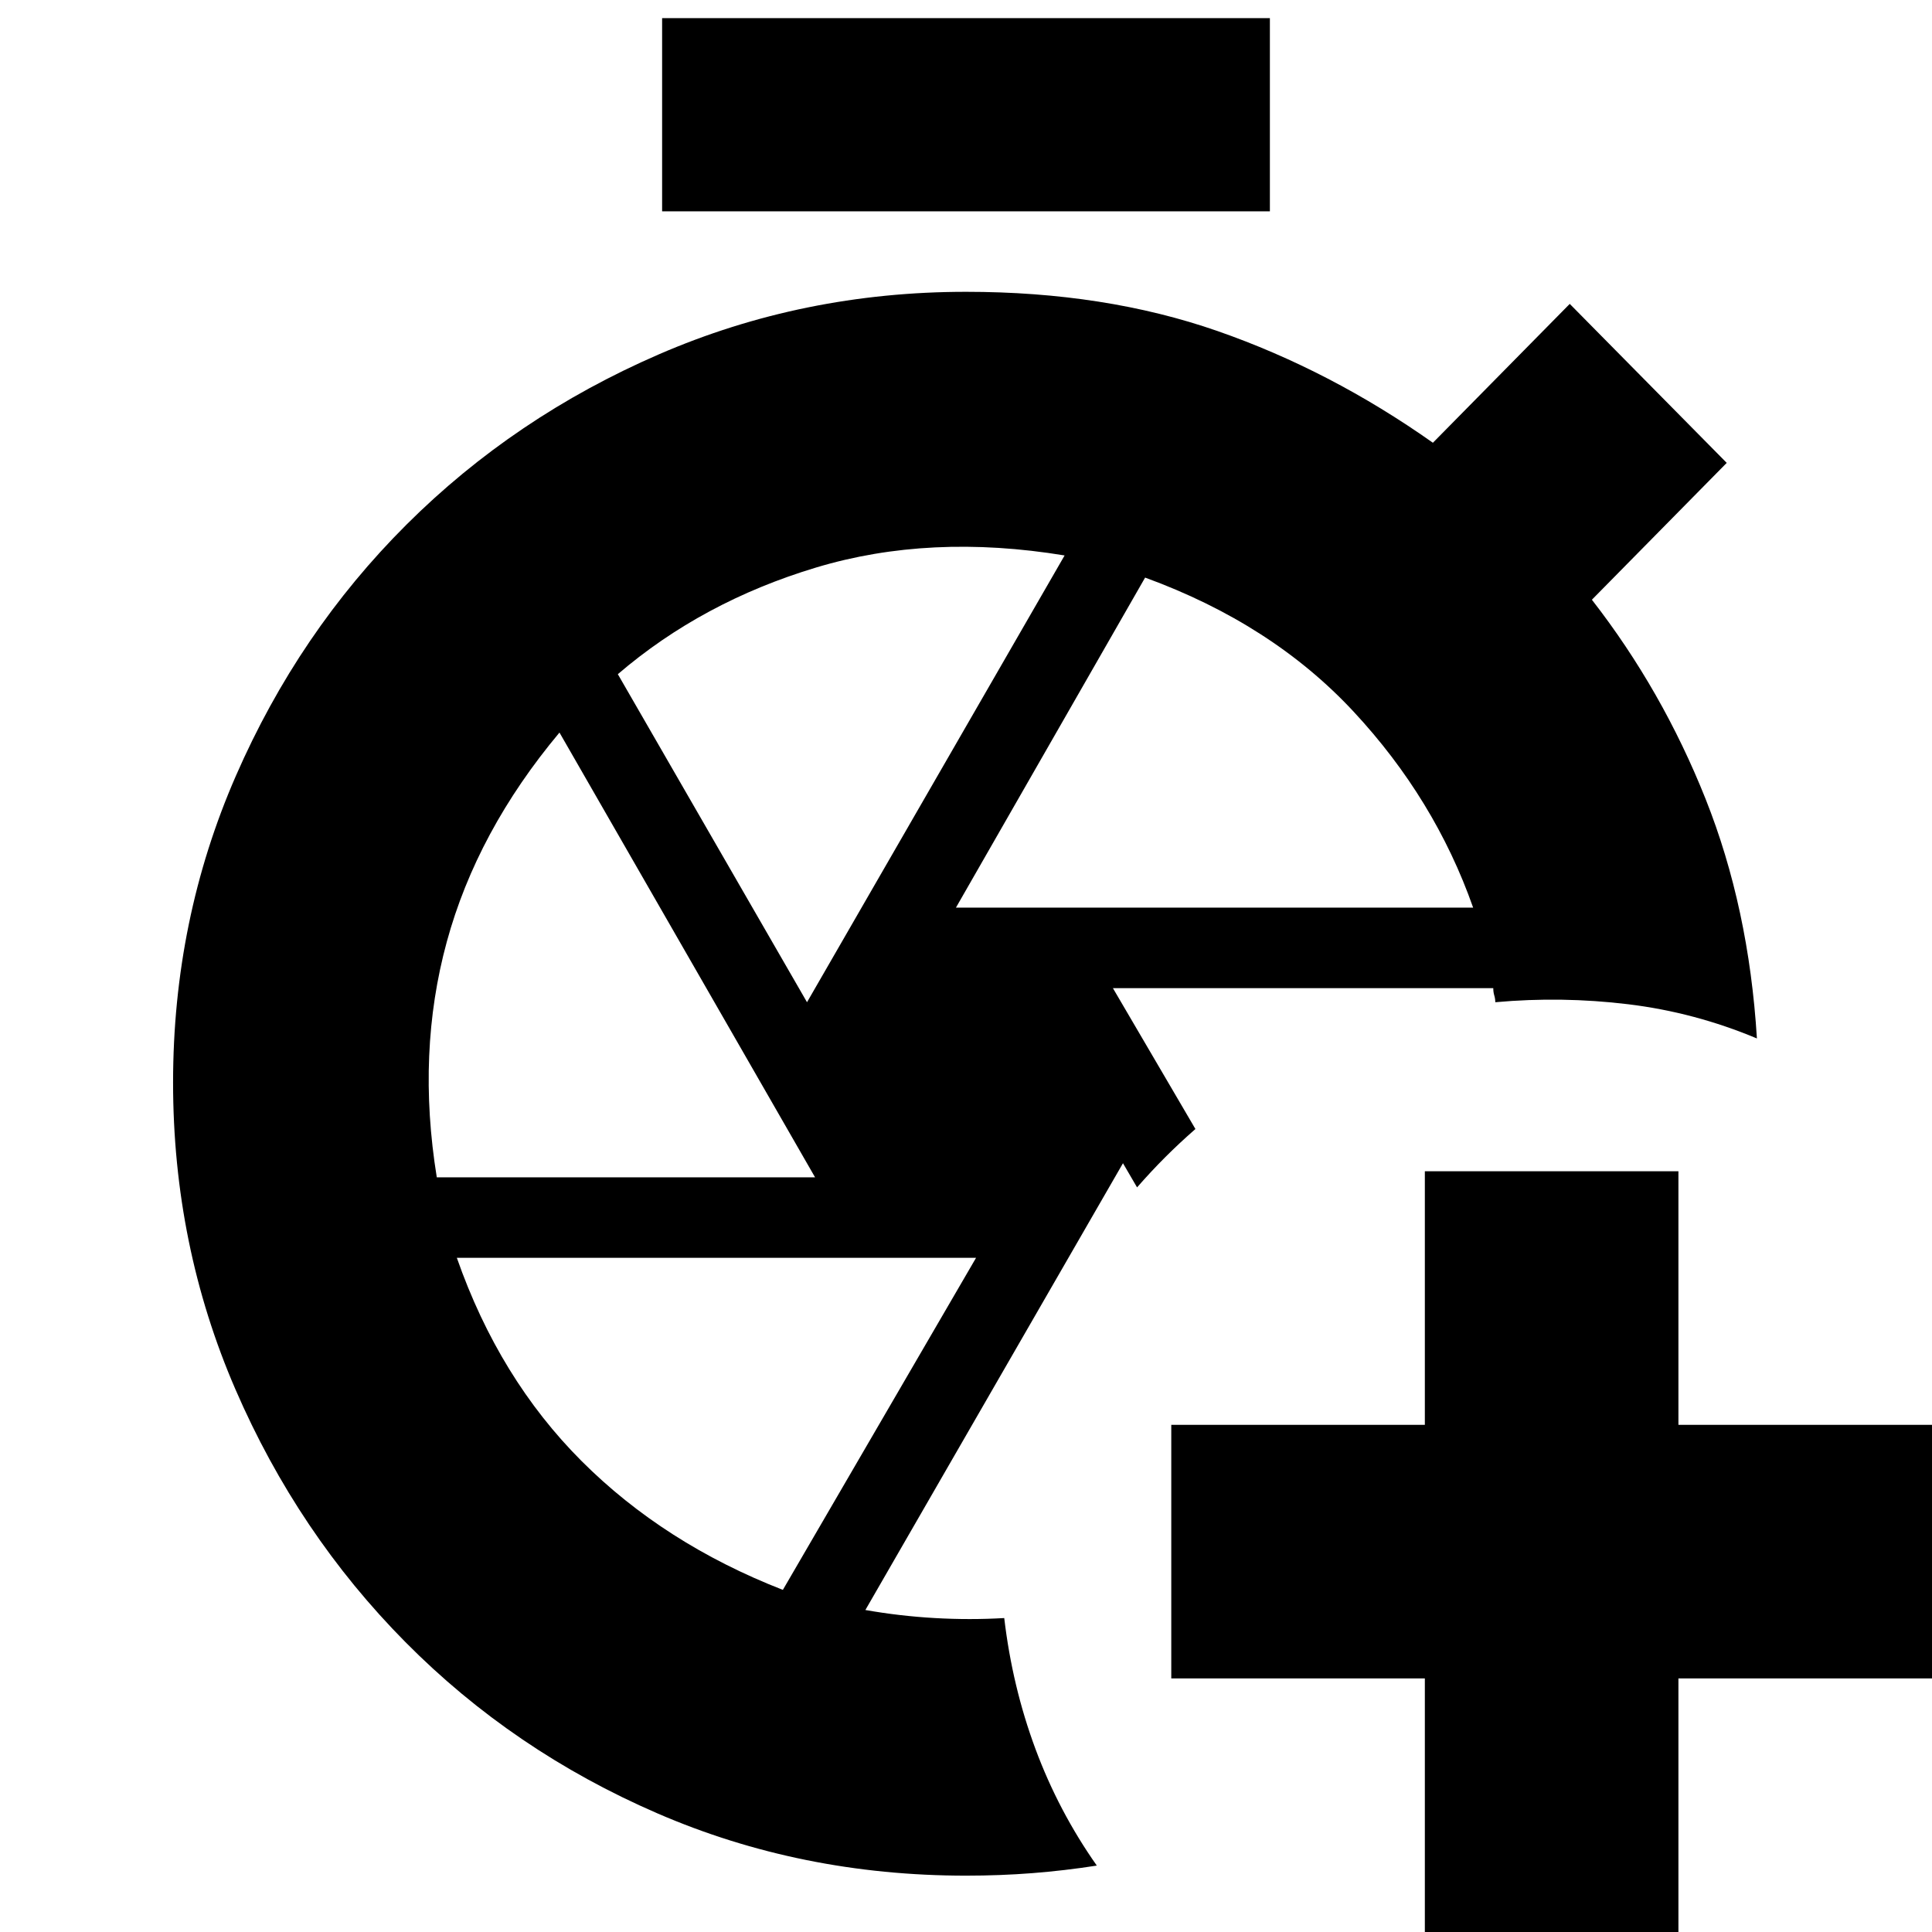 <svg xmlns="http://www.w3.org/2000/svg" height="24" viewBox="0 -960 960 960" width="24"><path d="M479-422Zm74-47 41 70q-8 7-15 14t-14 15l-7-12-128 222q17 3 34.443 4 17.443 1 34.557 0 4 34 15.5 65T545-33q-16 2.5-32 3.75T480-28q-81.917 0-153.459-31Q255-90 201.5-144T117-269.604q-31-71.604-31-152.5t31.195-152.351q31.195-71.454 84.829-124.909 53.633-53.454 125.327-84.545Q399.045-815 480.043-815 549-815 605-795.5T712-740l68-69 78 79-67 68q35 45 56.5 99T873-444q-31-13-64-17t-66-1q0-1.724-.5-3.362Q742-467 742-469H553ZM708 0v-126H582v-126h126v-126h126v126h126v126H834V0H708ZM329-855v-96h302v96H329Zm146 346h257q-19-54-59.5-97.5T569-673l-94 164Zm-74 47 128-222q-67-11-123.5 6T307-625l94 163Zm-183.963 87H405L278-596q-41 49-56 104t-4.963 117ZM389-170l96-165H227q21 60 62 101t100 64Z"/></svg>